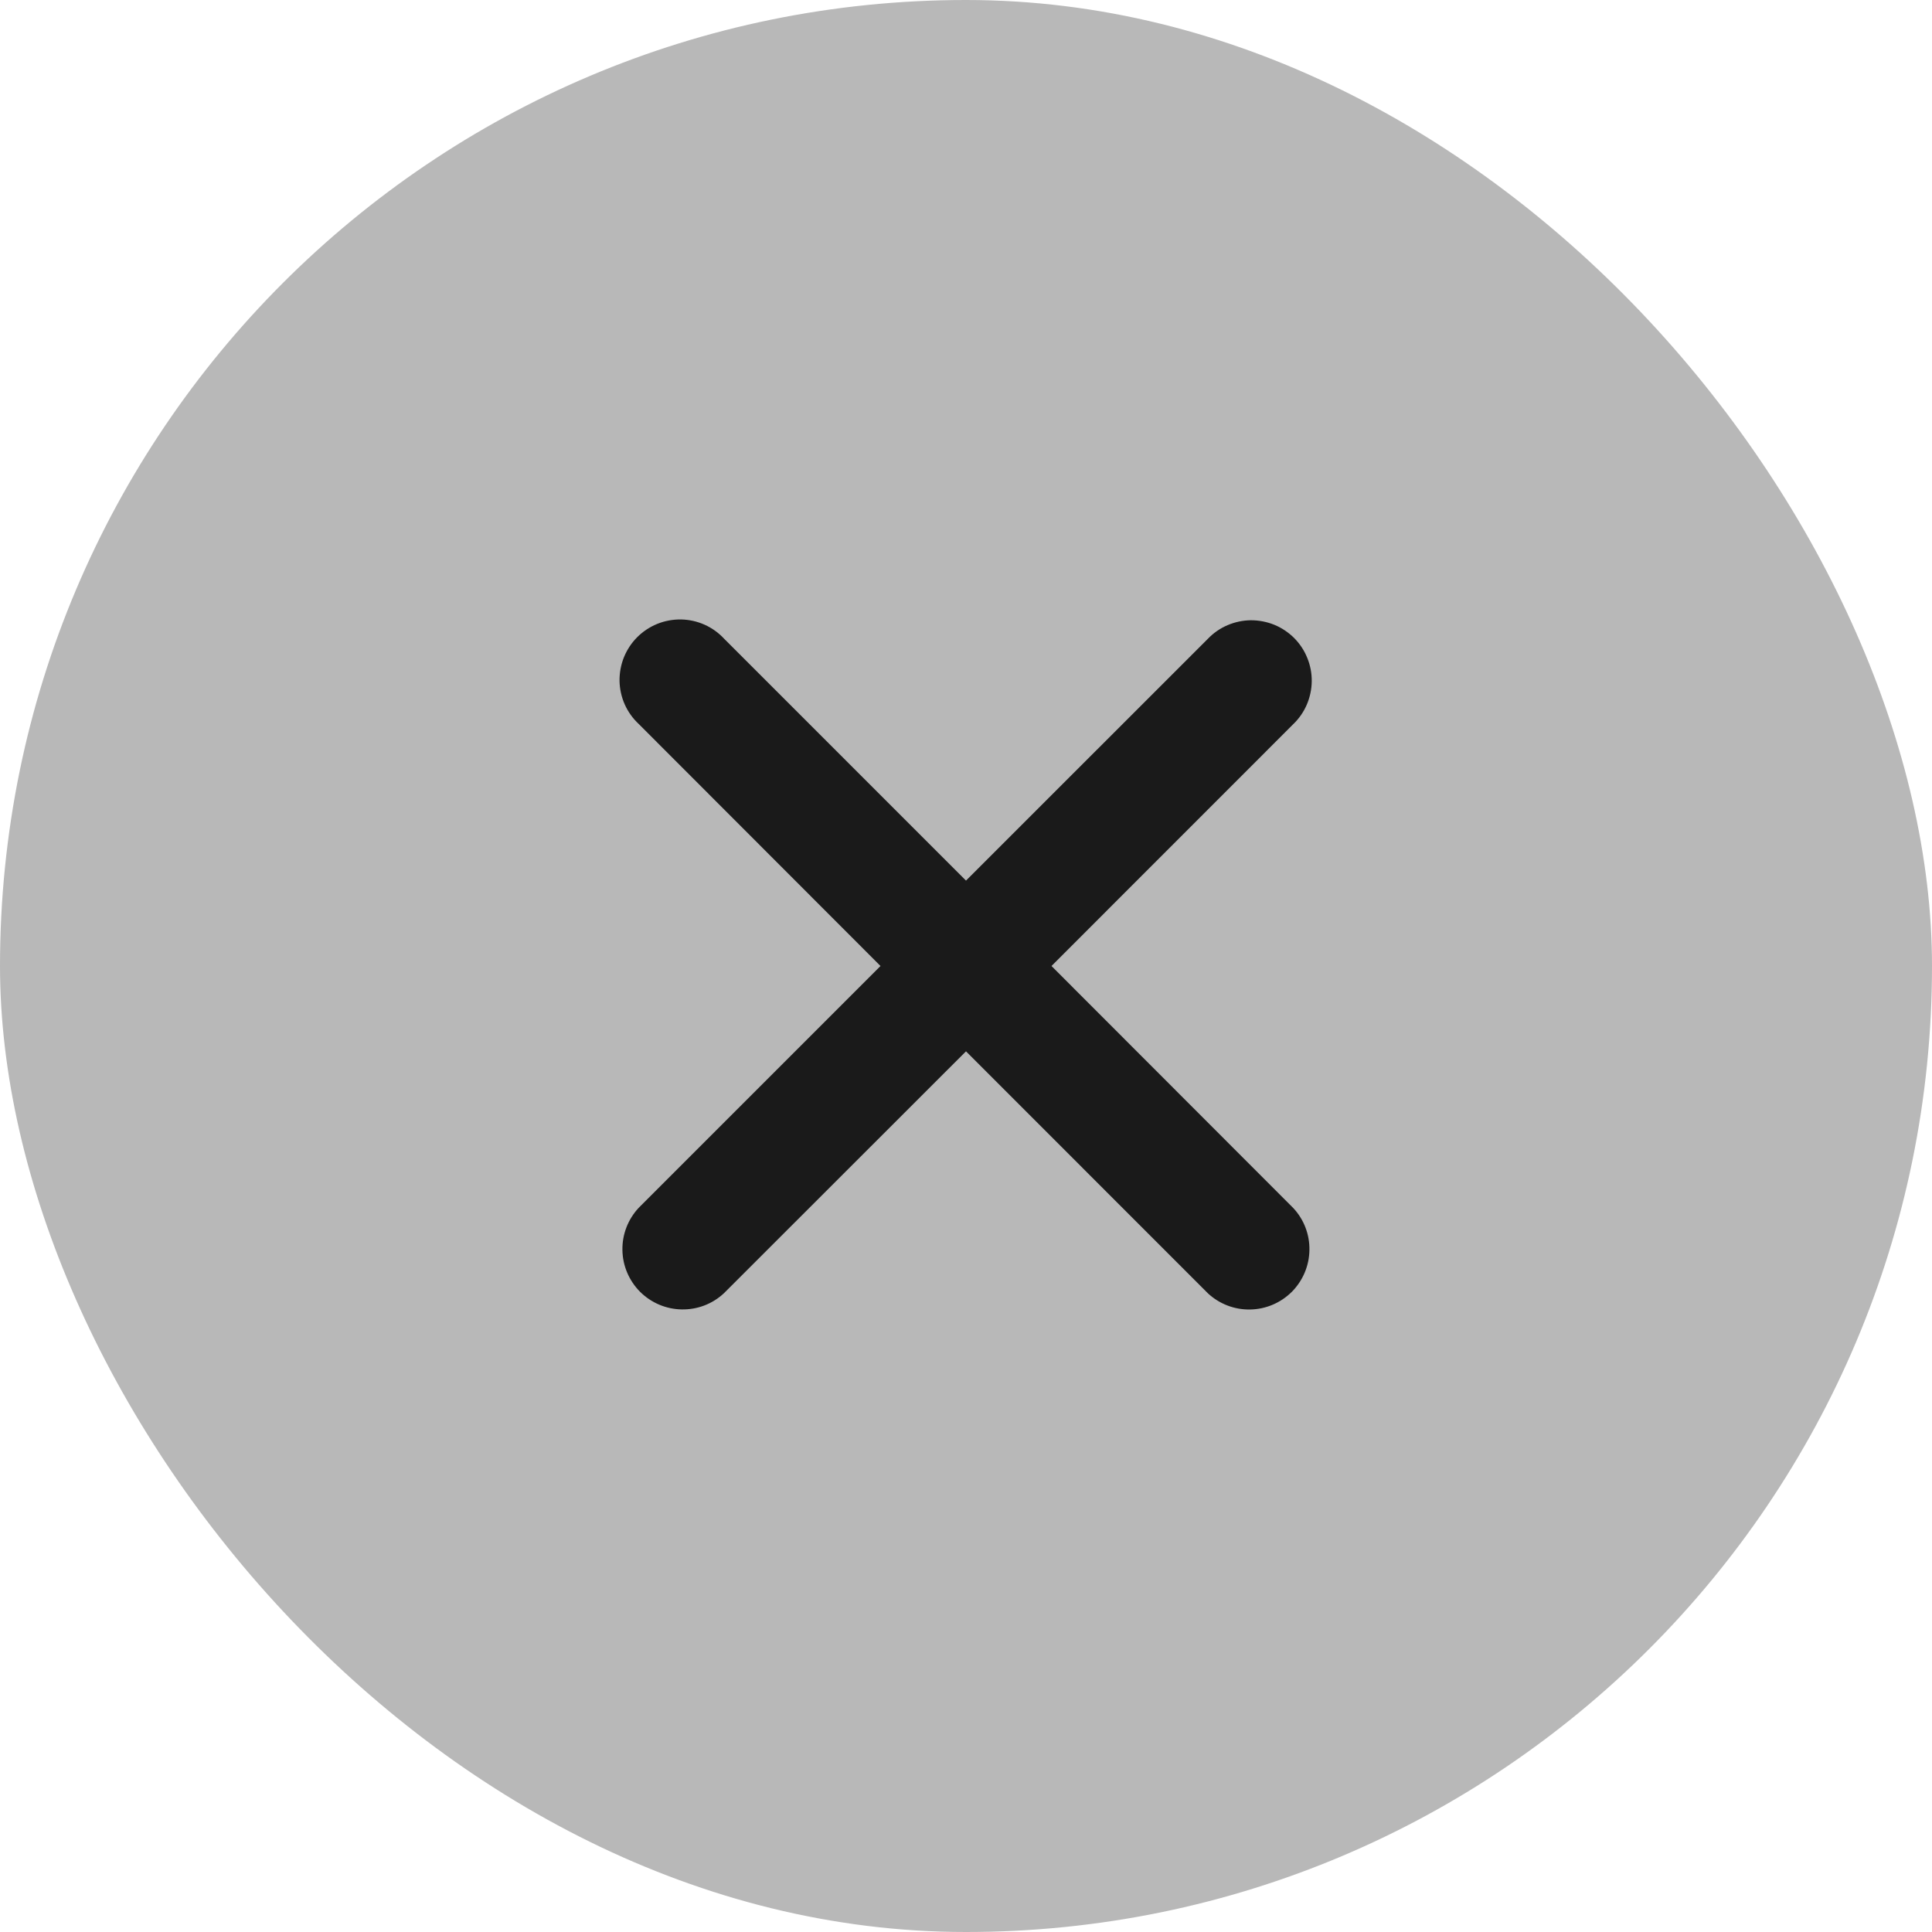 <svg xmlns="http://www.w3.org/2000/svg" width="24" height="24" viewBox="0 0 24 24" fill="none">
	<rect width="24" height="24" rx="12" fill="#B8B8B8"/>
	<path d="M16.066 8.995C16.138 8.926 16.195 8.843 16.234 8.752C16.273 8.66 16.294 8.562 16.295 8.462C16.296 8.363 16.277 8.264 16.239 8.172C16.202 8.079 16.146 7.996 16.076 7.925C16.005 7.855 15.922 7.799 15.829 7.761C15.737 7.724 15.639 7.705 15.539 7.705C15.44 7.706 15.341 7.727 15.249 7.766C15.158 7.805 15.075 7.862 15.006 7.934L12 10.939L8.995 7.934C8.926 7.86 8.844 7.801 8.752 7.76C8.66 7.719 8.56 7.697 8.46 7.695C8.359 7.694 8.259 7.712 8.165 7.75C8.072 7.788 7.987 7.844 7.916 7.915C7.845 7.986 7.789 8.071 7.751 8.164C7.713 8.258 7.695 8.358 7.696 8.459C7.698 8.559 7.72 8.659 7.761 8.751C7.802 8.843 7.861 8.925 7.935 8.994L10.938 12L7.933 15.005C7.801 15.147 7.728 15.335 7.732 15.53C7.735 15.724 7.814 15.909 7.951 16.047C8.089 16.184 8.274 16.263 8.468 16.266C8.663 16.27 8.851 16.198 8.993 16.065L12 13.06L15.005 16.066C15.147 16.198 15.335 16.271 15.53 16.267C15.724 16.264 15.909 16.185 16.047 16.048C16.184 15.91 16.263 15.725 16.266 15.53C16.27 15.336 16.198 15.148 16.065 15.006L13.062 12L16.066 8.995Z" fill="#1A1A1A"/>
</svg>
